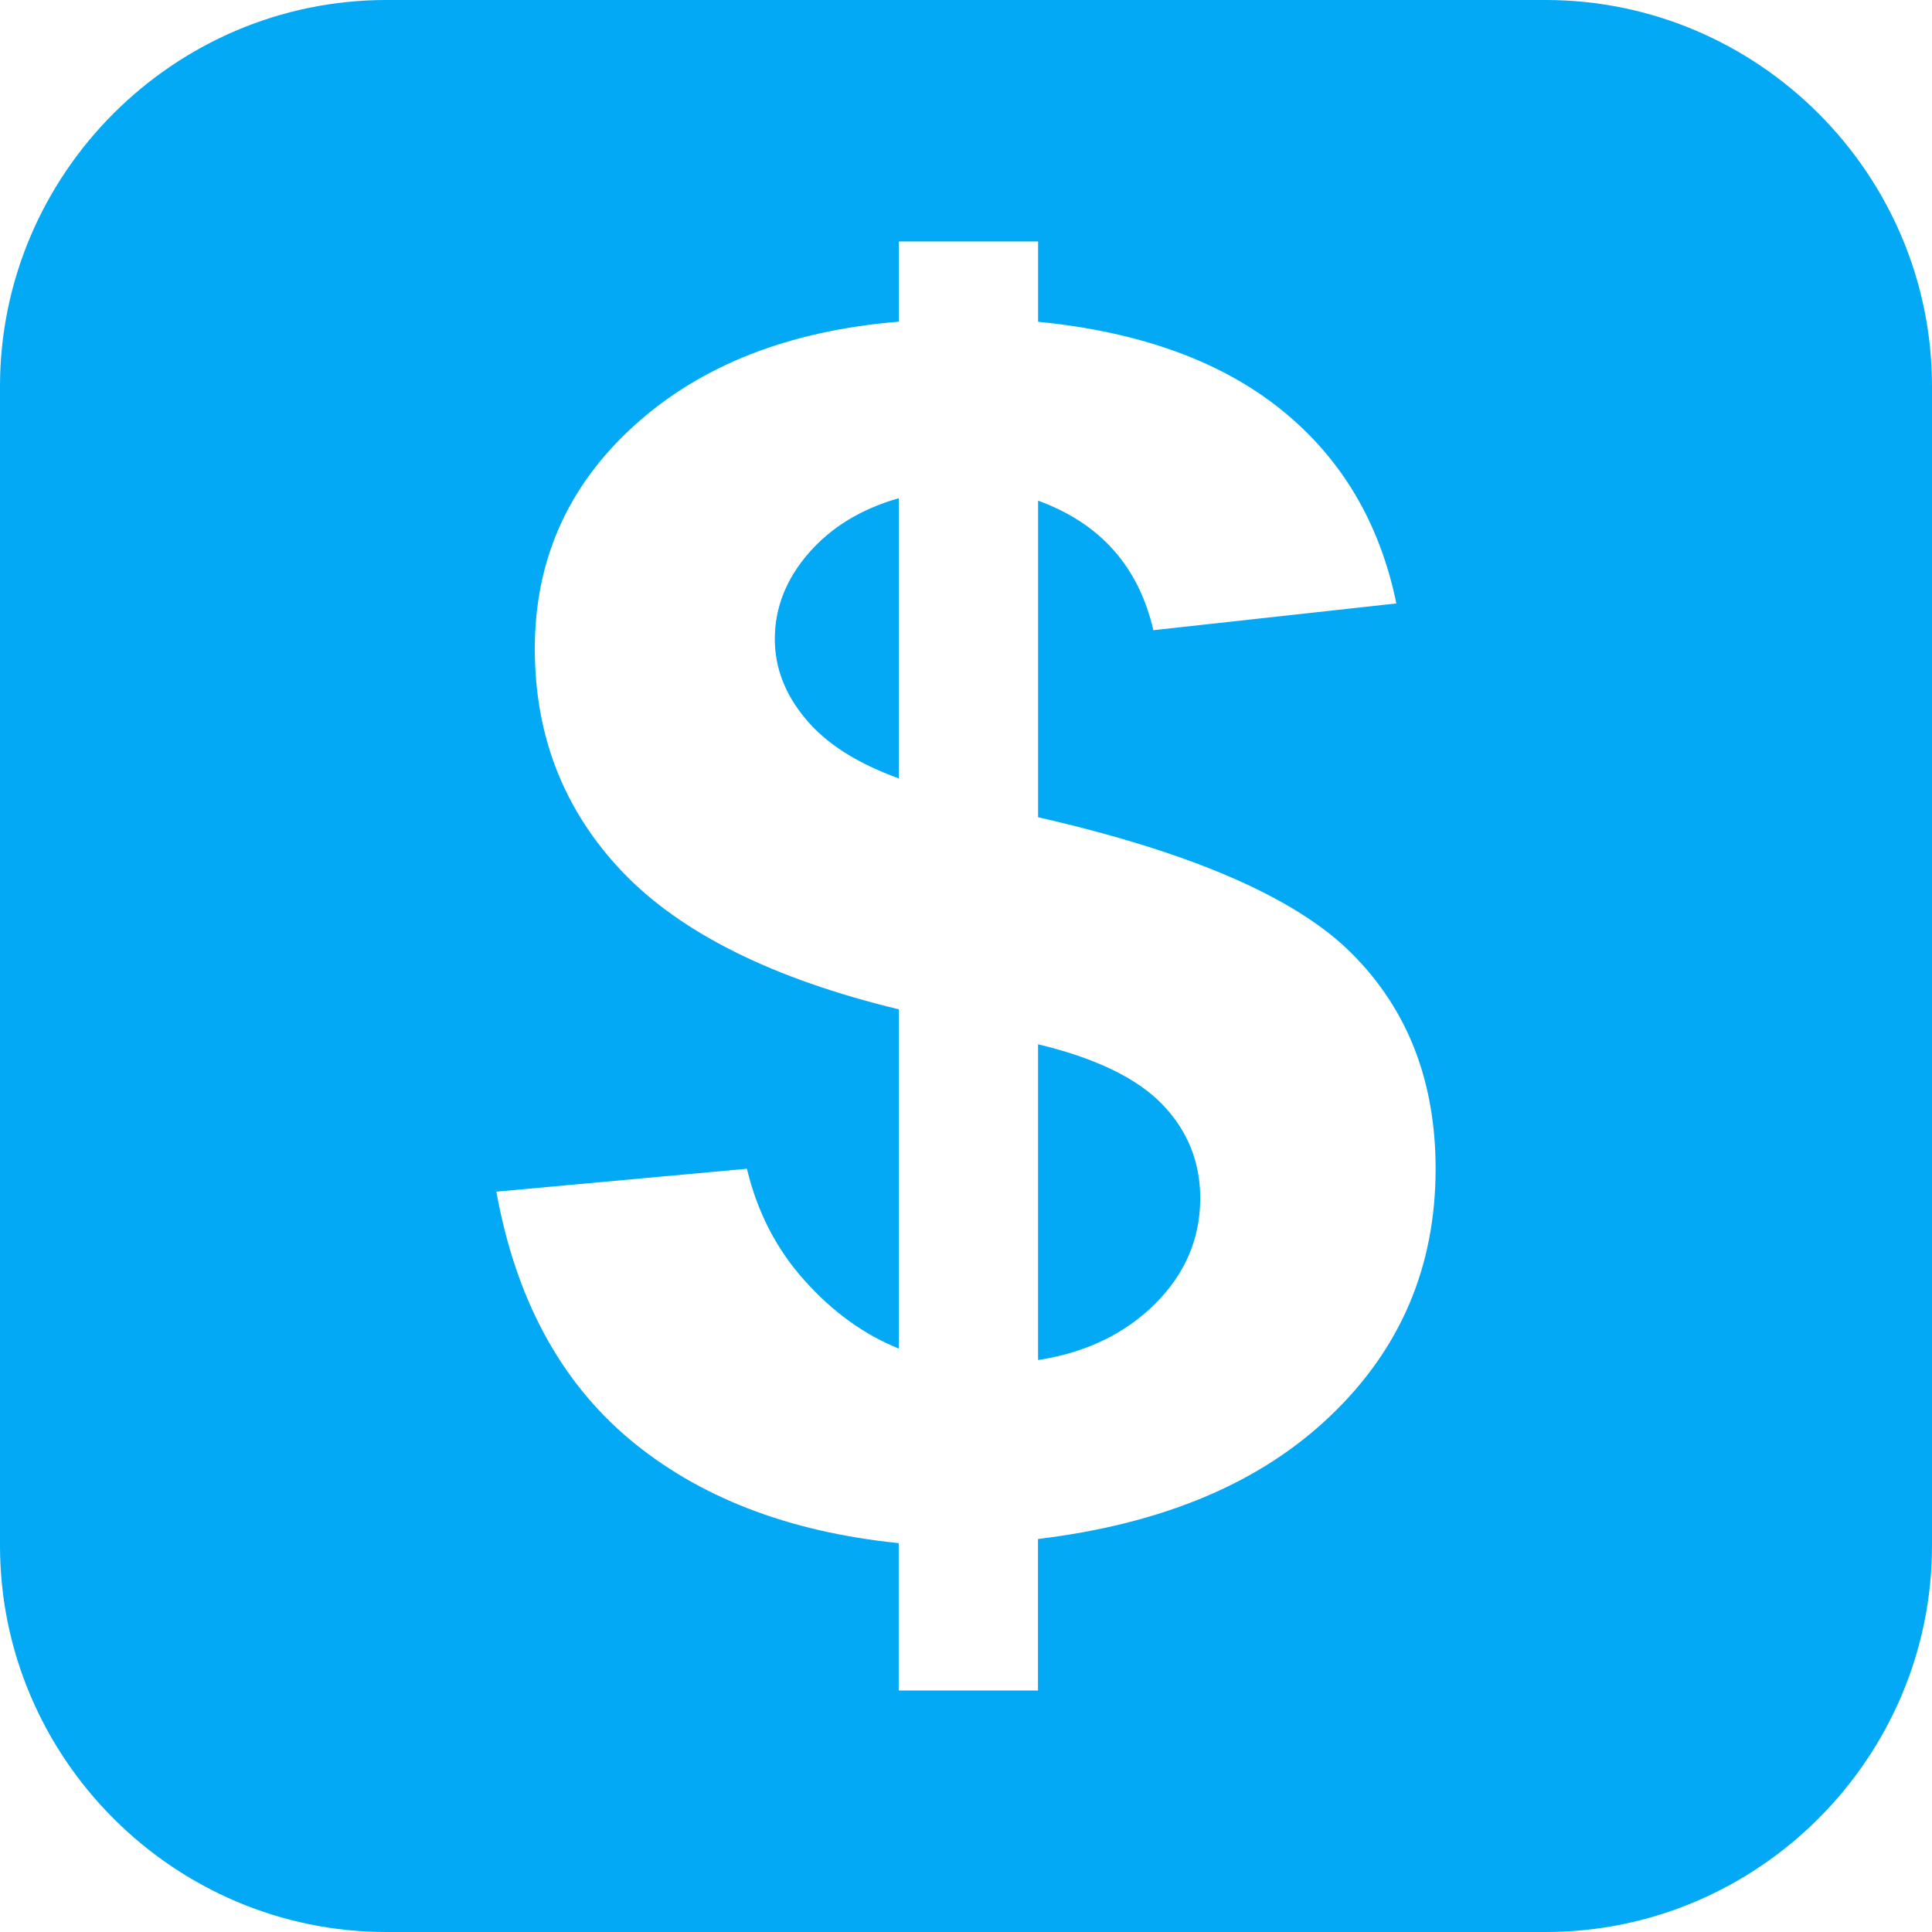 <?xml version="1.0" encoding="iso-8859-1"?>
<!-- Generator: Adobe Illustrator 16.0.0, SVG Export Plug-In . SVG Version: 6.00 Build 0)  -->
<!DOCTYPE svg PUBLIC "-//W3C//DTD SVG 1.1//EN" "http://www.w3.org/Graphics/SVG/1.1/DTD/svg11.dtd">
<svg version="1.1" id="Capa_1" xmlns="http://www.w3.org/2000/svg" xmlns:xlink="http://www.w3.org/1999/xlink" x="0px" y="0px"
	 width="106.048px" height="106.048px" viewBox="0 0 106.048 106.048" style="enable-background:new 0 0 106.048 106.048;"
	 xml:space="preserve">
<g>
	<path style="fill:#03a9f4" d="M44.382,30.367c1.225-1.416,2.879-2.428,4.952-3.021v15.381c-2.286-0.829-3.989-1.908-5.113-3.268
		c-1.129-1.346-1.691-2.809-1.691-4.378C42.53,33.357,43.152,31.788,44.382,30.367z M56.98,57.321v17.331
		c2.635-0.408,4.773-1.444,6.426-3.086c1.651-1.651,2.475-3.578,2.475-5.805c0-1.978-0.693-3.702-2.076-5.137
		C62.417,59.186,60.139,58.078,56.98,57.321z M106.048,21.209v63.629c0,11.666-9.543,21.21-21.21,21.21H21.209
		C9.543,106.048,0,96.504,0,84.838V21.209C0,9.543,9.543,0,21.209,0h63.628C96.505,0,106.048,9.543,106.048,21.209z M78.801,64.156
		c0-4.795-1.522-8.73-4.583-11.801c-3.055-3.076-8.803-5.571-17.237-7.498V27.482c3.406,1.24,5.52,3.612,6.327,7.109l13.339-1.468
		c-0.916-4.442-3.029-7.99-6.328-10.641c-3.303-2.657-7.751-4.27-13.338-4.821v-4.406h-7.646v4.401
		c-6.045,0.497-10.887,2.402-14.524,5.706c-3.643,3.301-5.455,7.384-5.455,12.251c0,4.8,1.605,8.883,4.818,12.254
		c3.218,3.363,8.272,5.869,15.161,7.536v18.621c-1.9-0.767-3.622-2.004-5.165-3.729c-1.548-1.719-2.605-3.77-3.172-6.142
		L27.245,65.41c1.054,5.841,3.477,10.351,7.268,13.556c3.803,3.2,8.733,5.116,14.817,5.737v8.089h7.646v-8.316
		c6.851-0.829,12.205-3.075,16.047-6.758C76.88,74.047,78.801,69.521,78.801,64.156z"/>
</g>
<g>
</g>
<g>
</g>
<g>
</g>
<g>
</g>
<g>
</g>
<g>
</g>
<g>
</g>
<g>
</g>
<g>
</g>
<g>
</g>
<g>
</g>
<g>
</g>
<g>
</g>
<g>
</g>
<g>
</g>
</svg>
